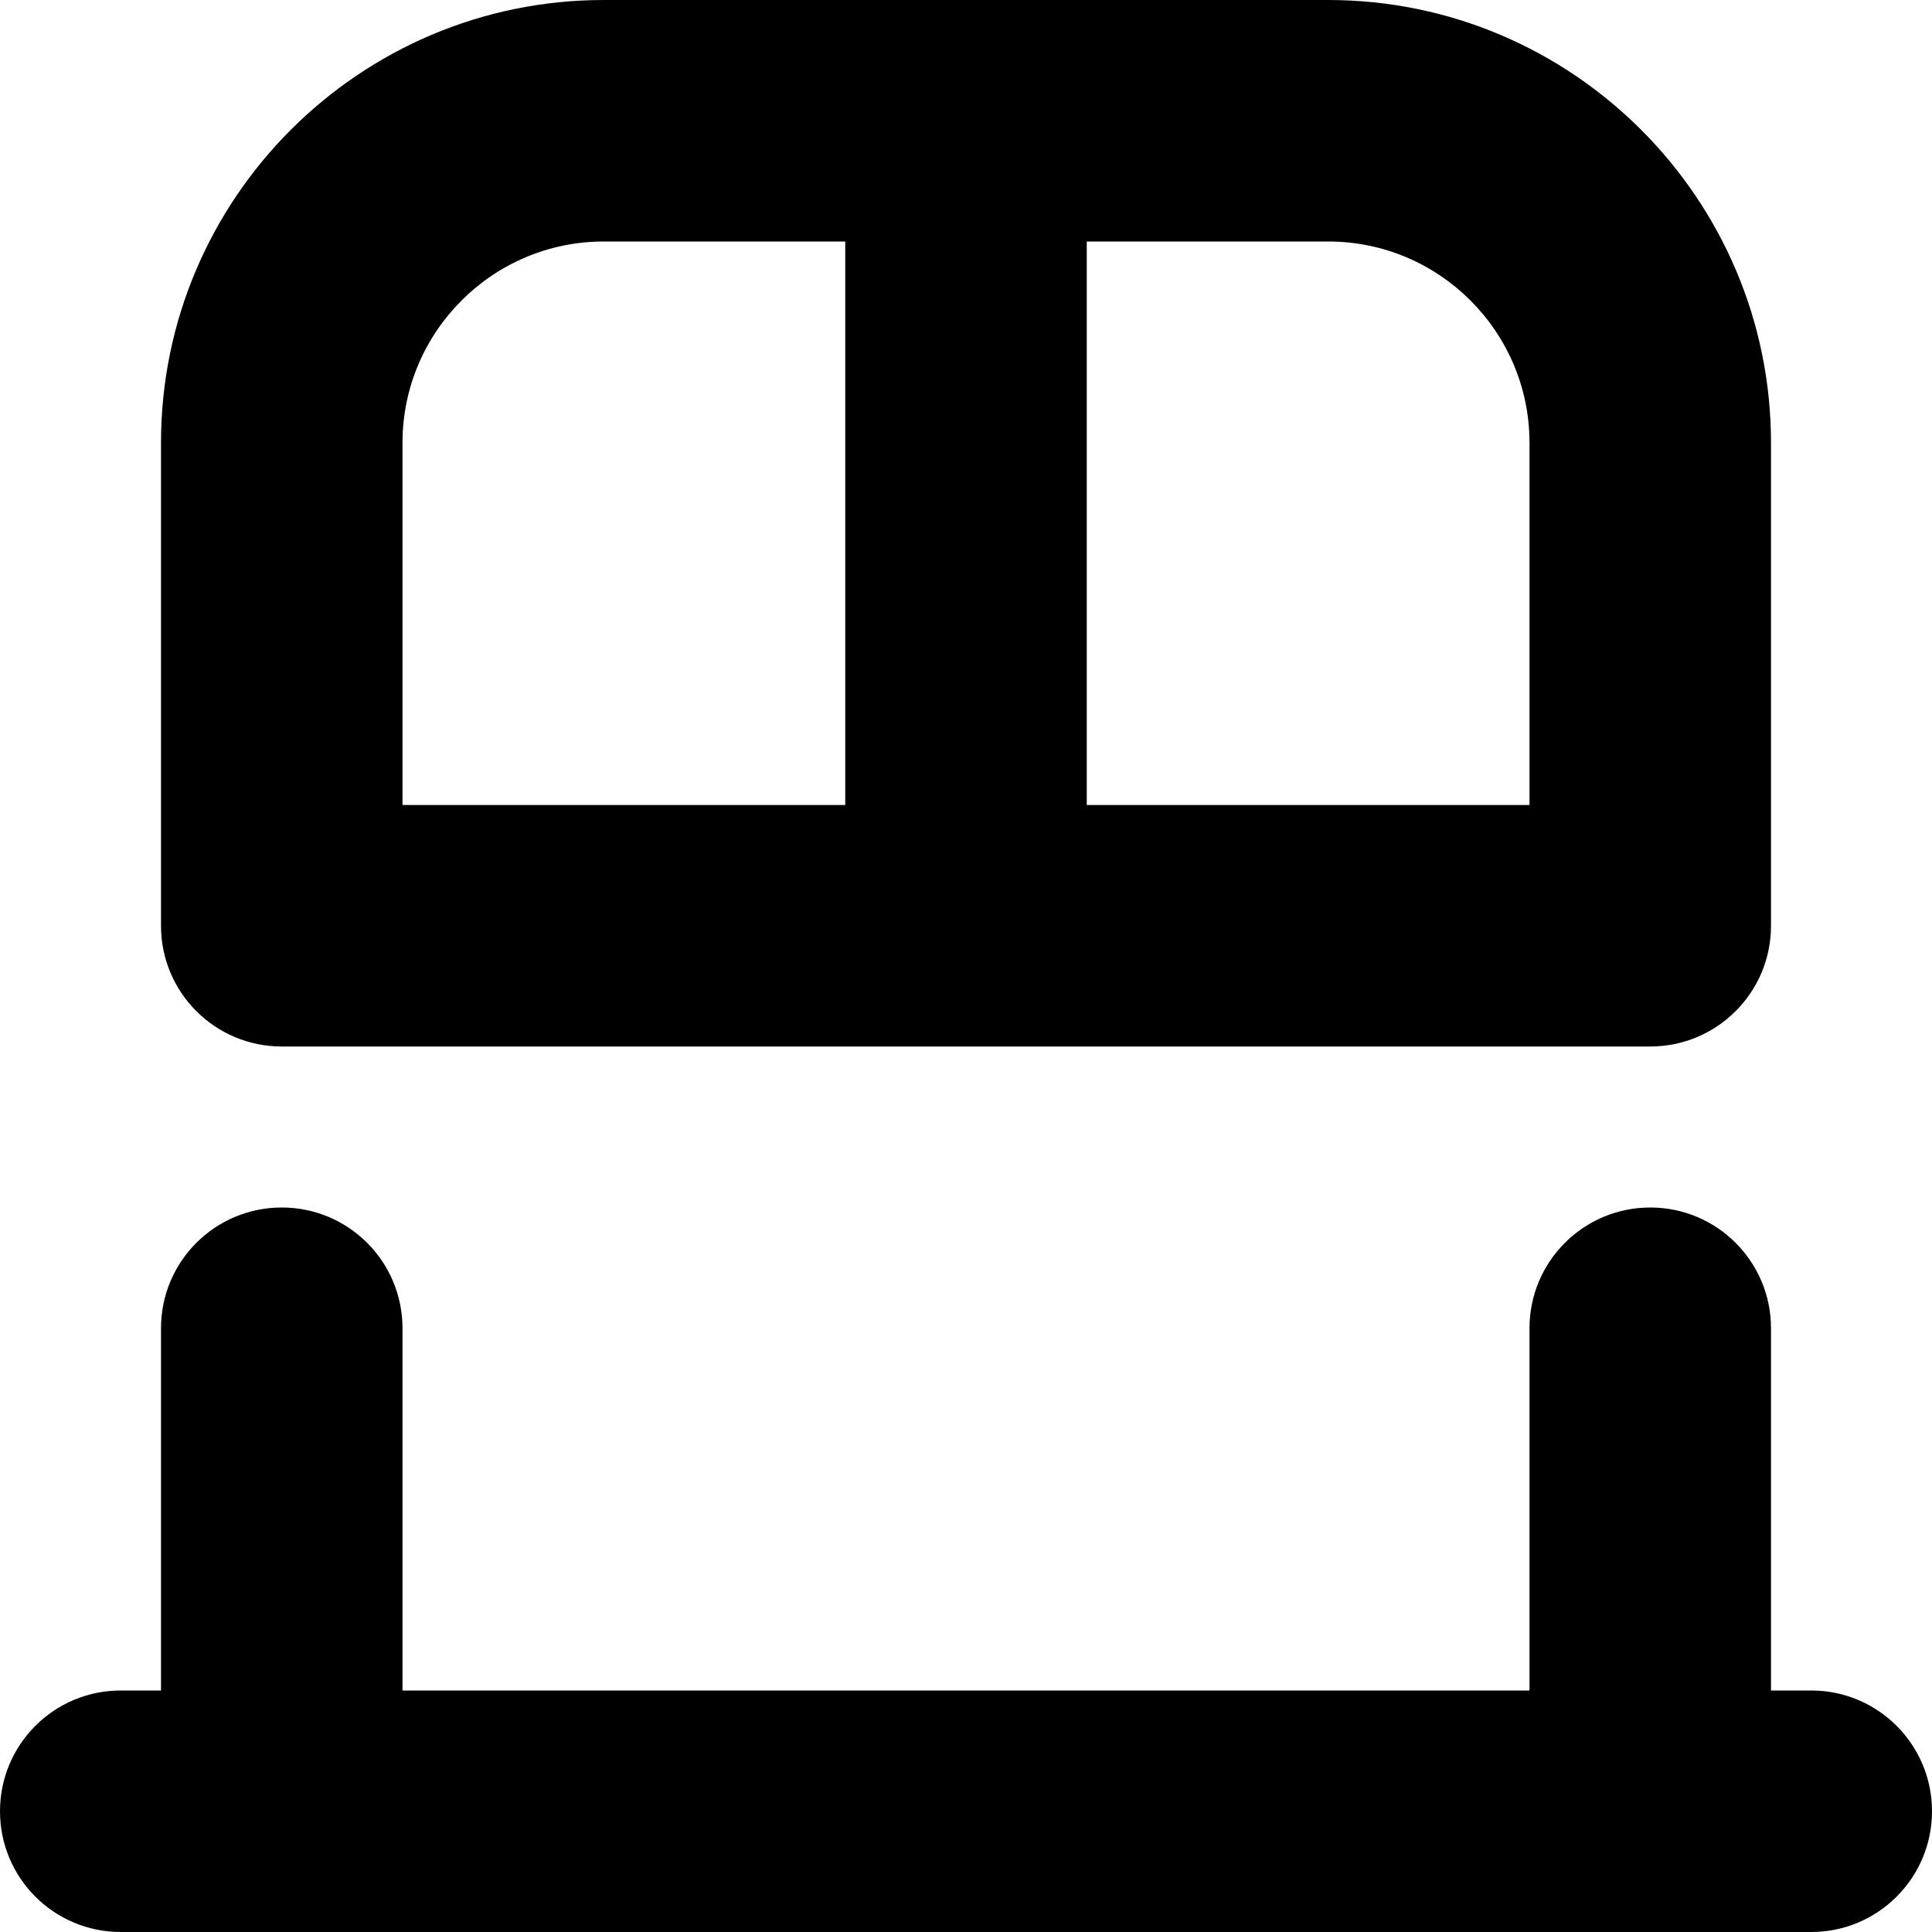 <?xml version="1.0" encoding="UTF-8"?>
<svg xmlns="http://www.w3.org/2000/svg" id="Layer_1" data-name="Layer 1" viewBox="0 0 24 24">
  <path d="m24,22.5c0,.829-.672,1.5-1.5,1.5H1.5c-.829,0-1.5-.671-1.5-1.5s.671-1.5,1.5-1.5h.5v-4.5c0-.829.671-1.5,1.5-1.5s1.5.671,1.5,1.5v4.5h14v-4.5c0-.829.672-1.5,1.5-1.5s1.5.671,1.5,1.5v4.5h.5c.828,0,1.5.671,1.5,1.5ZM2,11.5v-6C2,2.467,4.467,0,7.5,0h9c3.032,0,5.5,2.467,5.5,5.5v6c0,.829-.672,1.5-1.5,1.5H3.5c-.829,0-1.5-.671-1.5-1.5ZM16.5,3h-3v7h5.5v-4.5c0-1.378-1.121-2.5-2.5-2.5Zm-11.5,7h5.5V3h-3c-1.378,0-2.5,1.122-2.5,2.5v4.5Z"/>
</svg>
